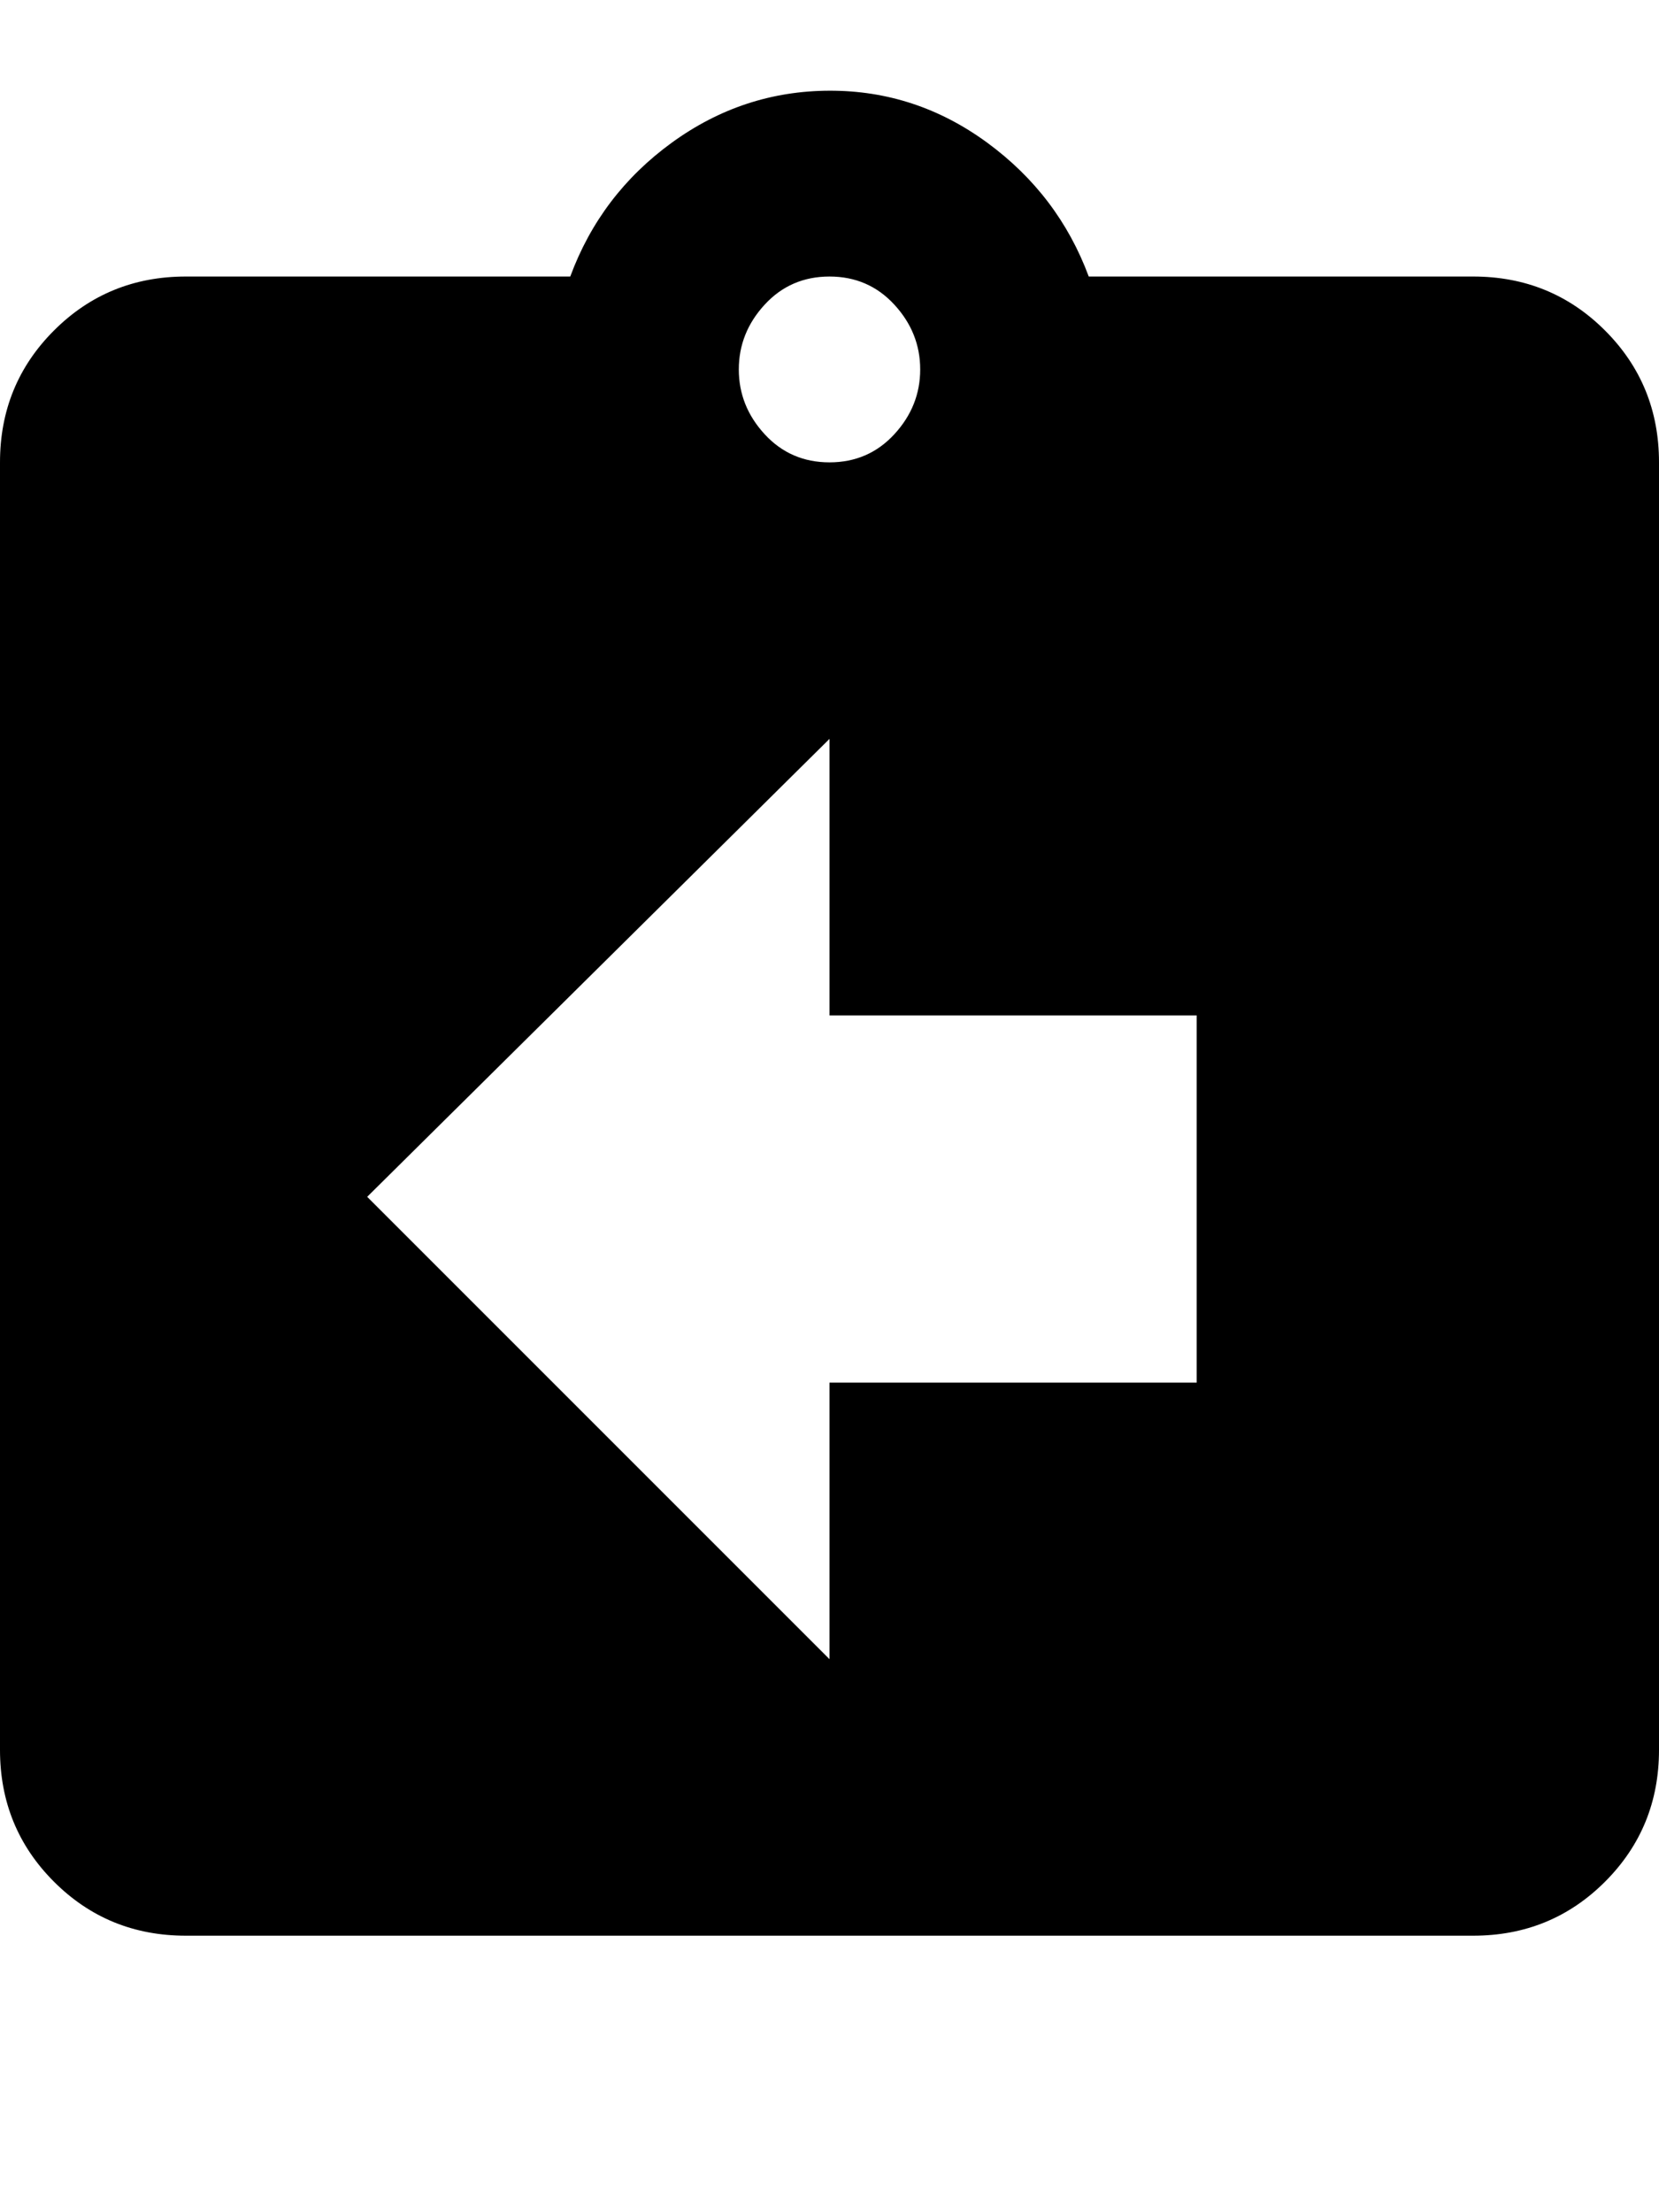 <svg height="1000" width="750.0" xmlns="http://www.w3.org/2000/svg"><path d="m666 125q35.2 0 59.6 24.4t24.4 59.6v582q0 35.2-24.4 59.6t-59.6 24.4h-582q-35.2 0-59.6-24.4t-24.4-59.6v-582q0-35.2 24.4-59.6t59.6-24.4h173.8q13.7-37.1 45.9-60.5t71.3-23.5 71.3 23.5 45.9 60.5h173.8z m-291 0q-17.6 0-29.3 12.7t-11.7 29.3 11.7 29.3 29.3 12.7 29.3-12.7 11.7-29.3-11.7-29.3-29.3-12.7z m166 500v-166h-166v-125l-209 207 209 209v-125h166z" /></svg>